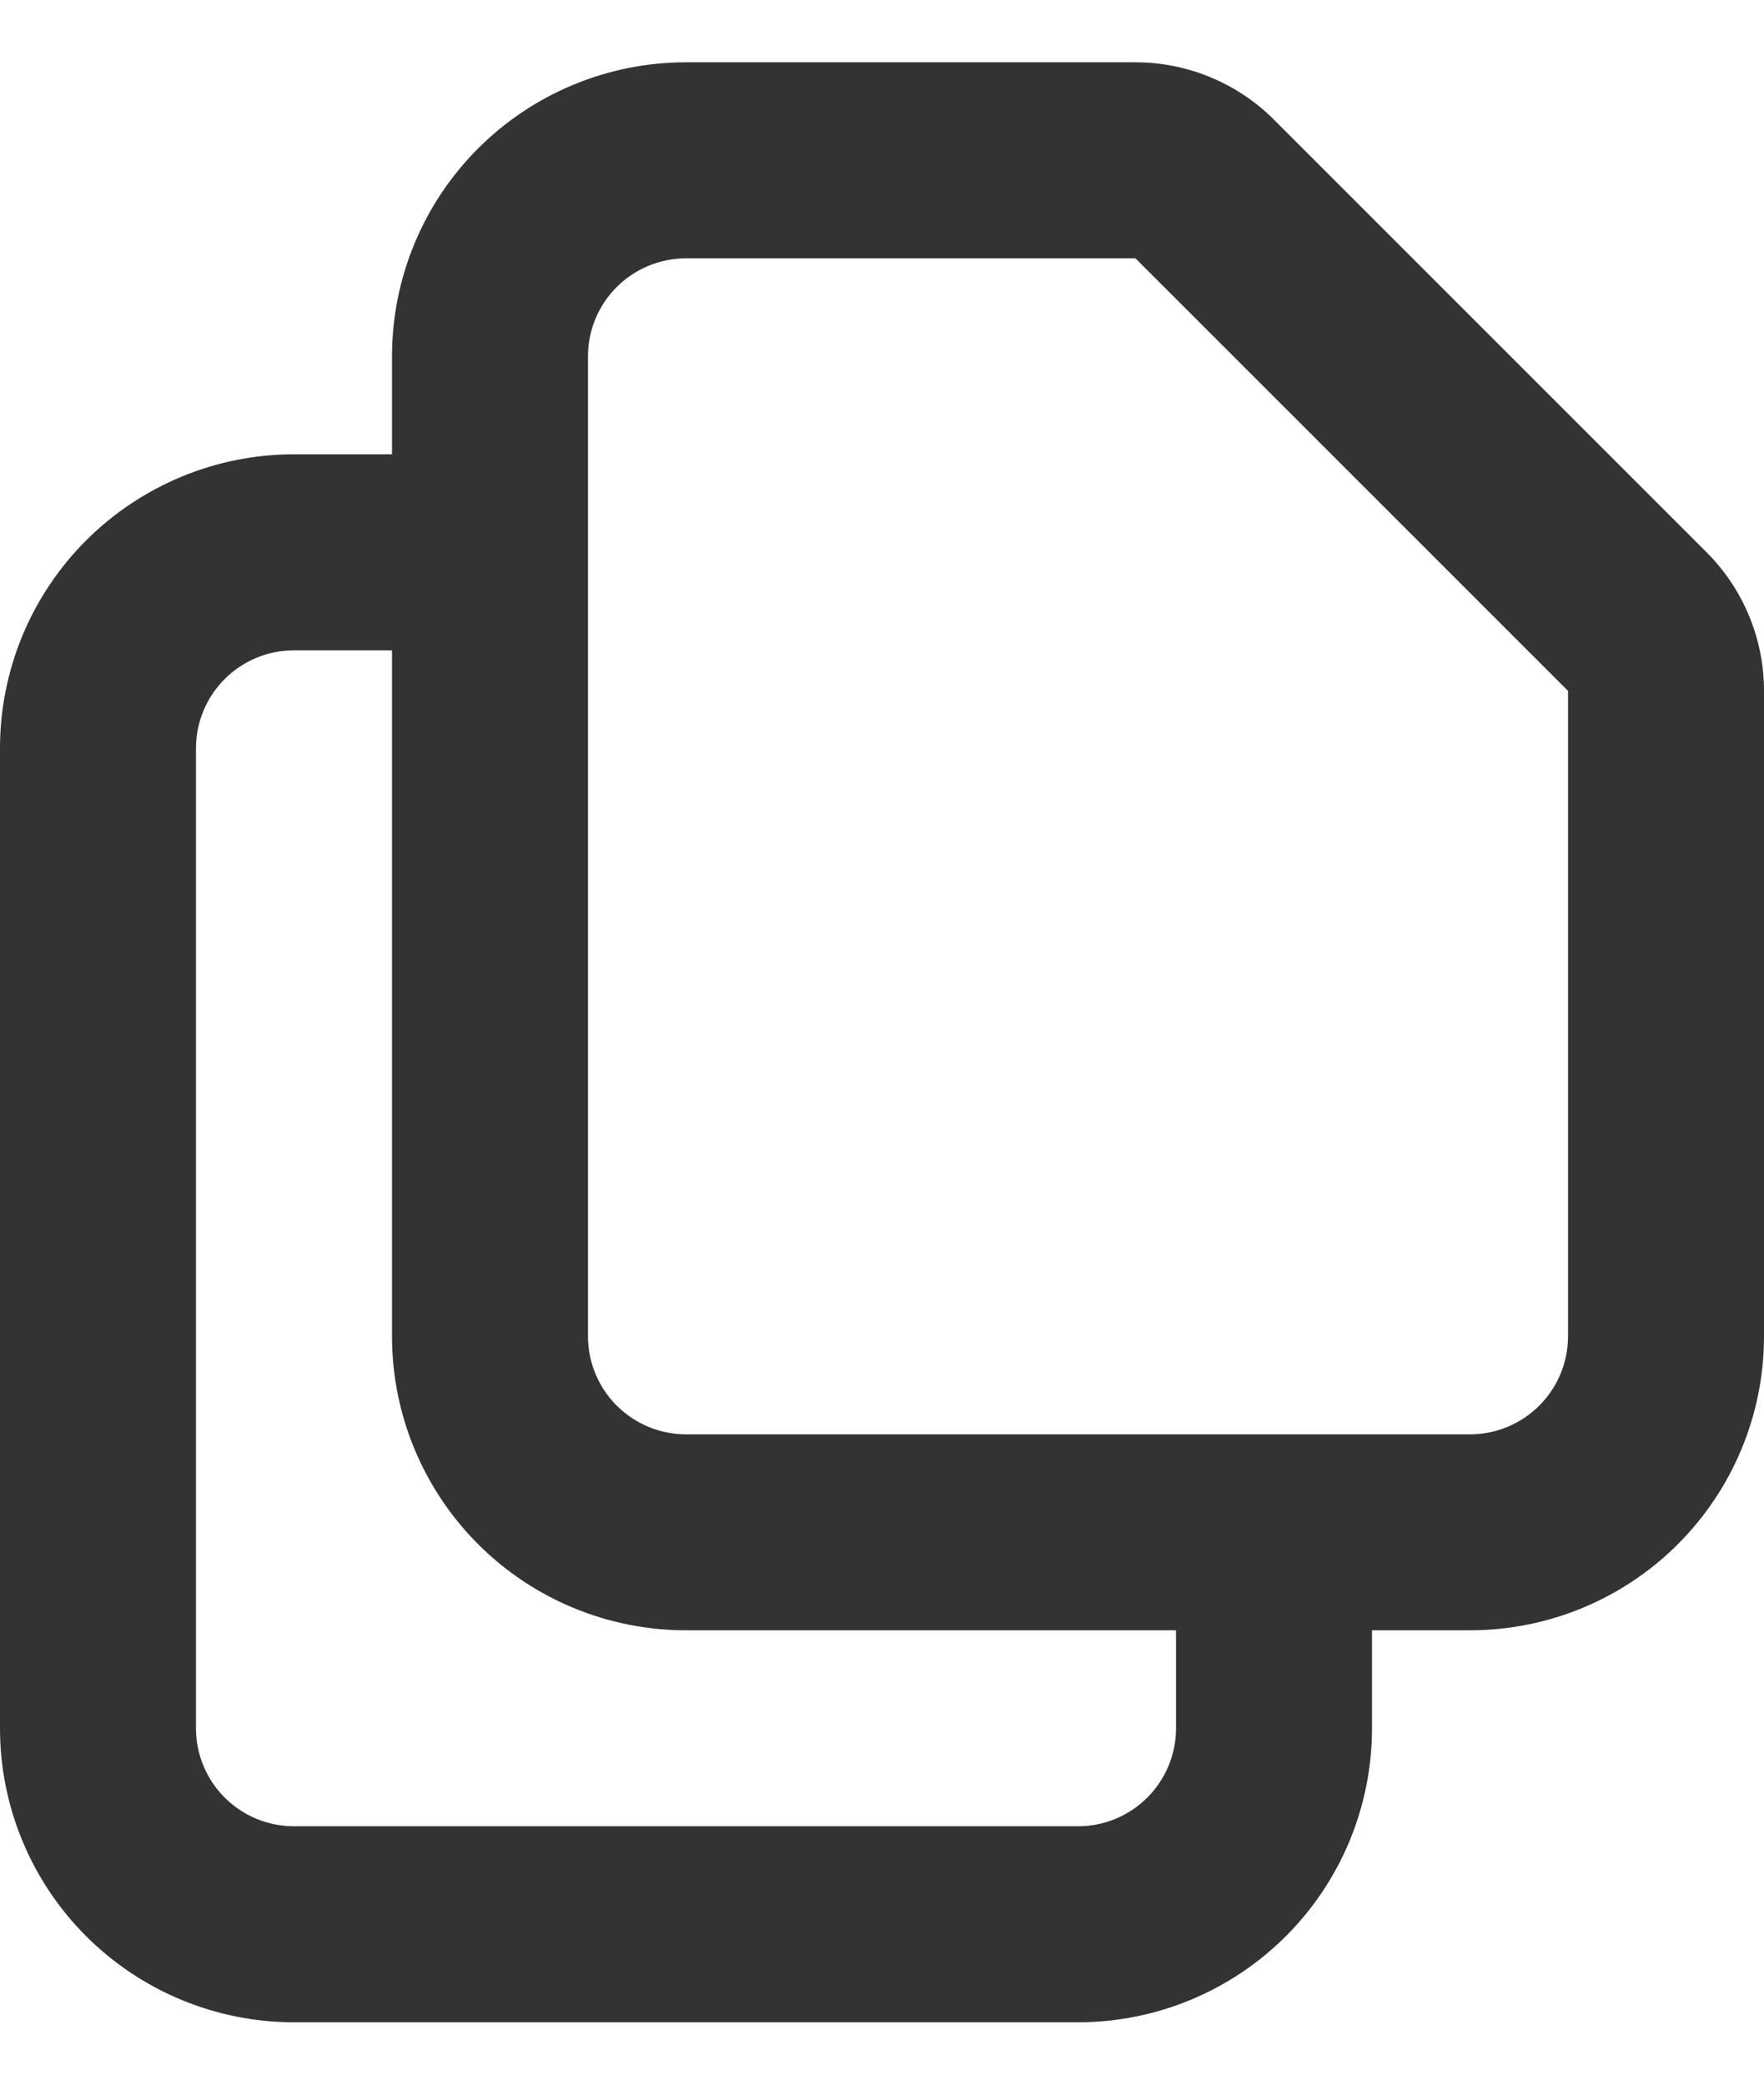<svg width="22" height="26" viewBox="0 0 22 26" fill="none" xmlns="http://www.w3.org/2000/svg">
<path fill-rule="evenodd" clip-rule="evenodd" d="M8.556 3.222C8.231 3.222 7.921 3.351 7.691 3.58C7.462 3.809 7.333 4.12 7.333 4.444V16.666C7.333 16.99 7.462 17.301 7.691 17.53C7.921 17.76 8.231 17.889 8.556 17.889H18.333C18.657 17.889 18.968 17.76 19.198 17.53C19.427 17.301 19.556 16.99 19.556 16.666V8.617L14.161 3.222L8.556 3.222ZM5.963 1.851C6.65 1.164 7.583 0.777 8.556 0.777H14.161C14.809 0.777 15.431 1.035 15.889 1.493M15.889 1.493L21.284 6.888C21.284 6.888 21.284 6.888 21.284 6.888C21.742 7.346 22 7.968 22 8.616V16.666C22 17.639 21.614 18.571 20.926 19.259C20.238 19.947 19.306 20.333 18.333 20.333H17.111V21.555C17.111 22.528 16.725 23.46 16.037 24.148C15.35 24.835 14.417 25.222 13.444 25.222H3.667C2.694 25.222 1.762 24.835 1.074 24.148C0.386 23.46 0 22.528 0 21.555V9.333C0 8.36 0.386 7.428 1.074 6.74C1.762 6.053 2.694 5.666 3.667 5.666H4.889V4.444C4.889 3.472 5.275 2.539 5.963 1.851M4.889 8.111H3.667C3.343 8.111 3.032 8.239 2.802 8.469C2.573 8.698 2.444 9.009 2.444 9.333V21.555C2.444 21.879 2.573 22.19 2.802 22.419C3.032 22.649 3.343 22.777 3.667 22.777H13.444C13.769 22.777 14.079 22.649 14.309 22.419C14.538 22.19 14.667 21.879 14.667 21.555V20.333H8.556C7.583 20.333 6.65 19.947 5.963 19.259C5.275 18.571 4.889 17.639 4.889 16.666V8.111Z" fill="#333333"/>
</svg>
